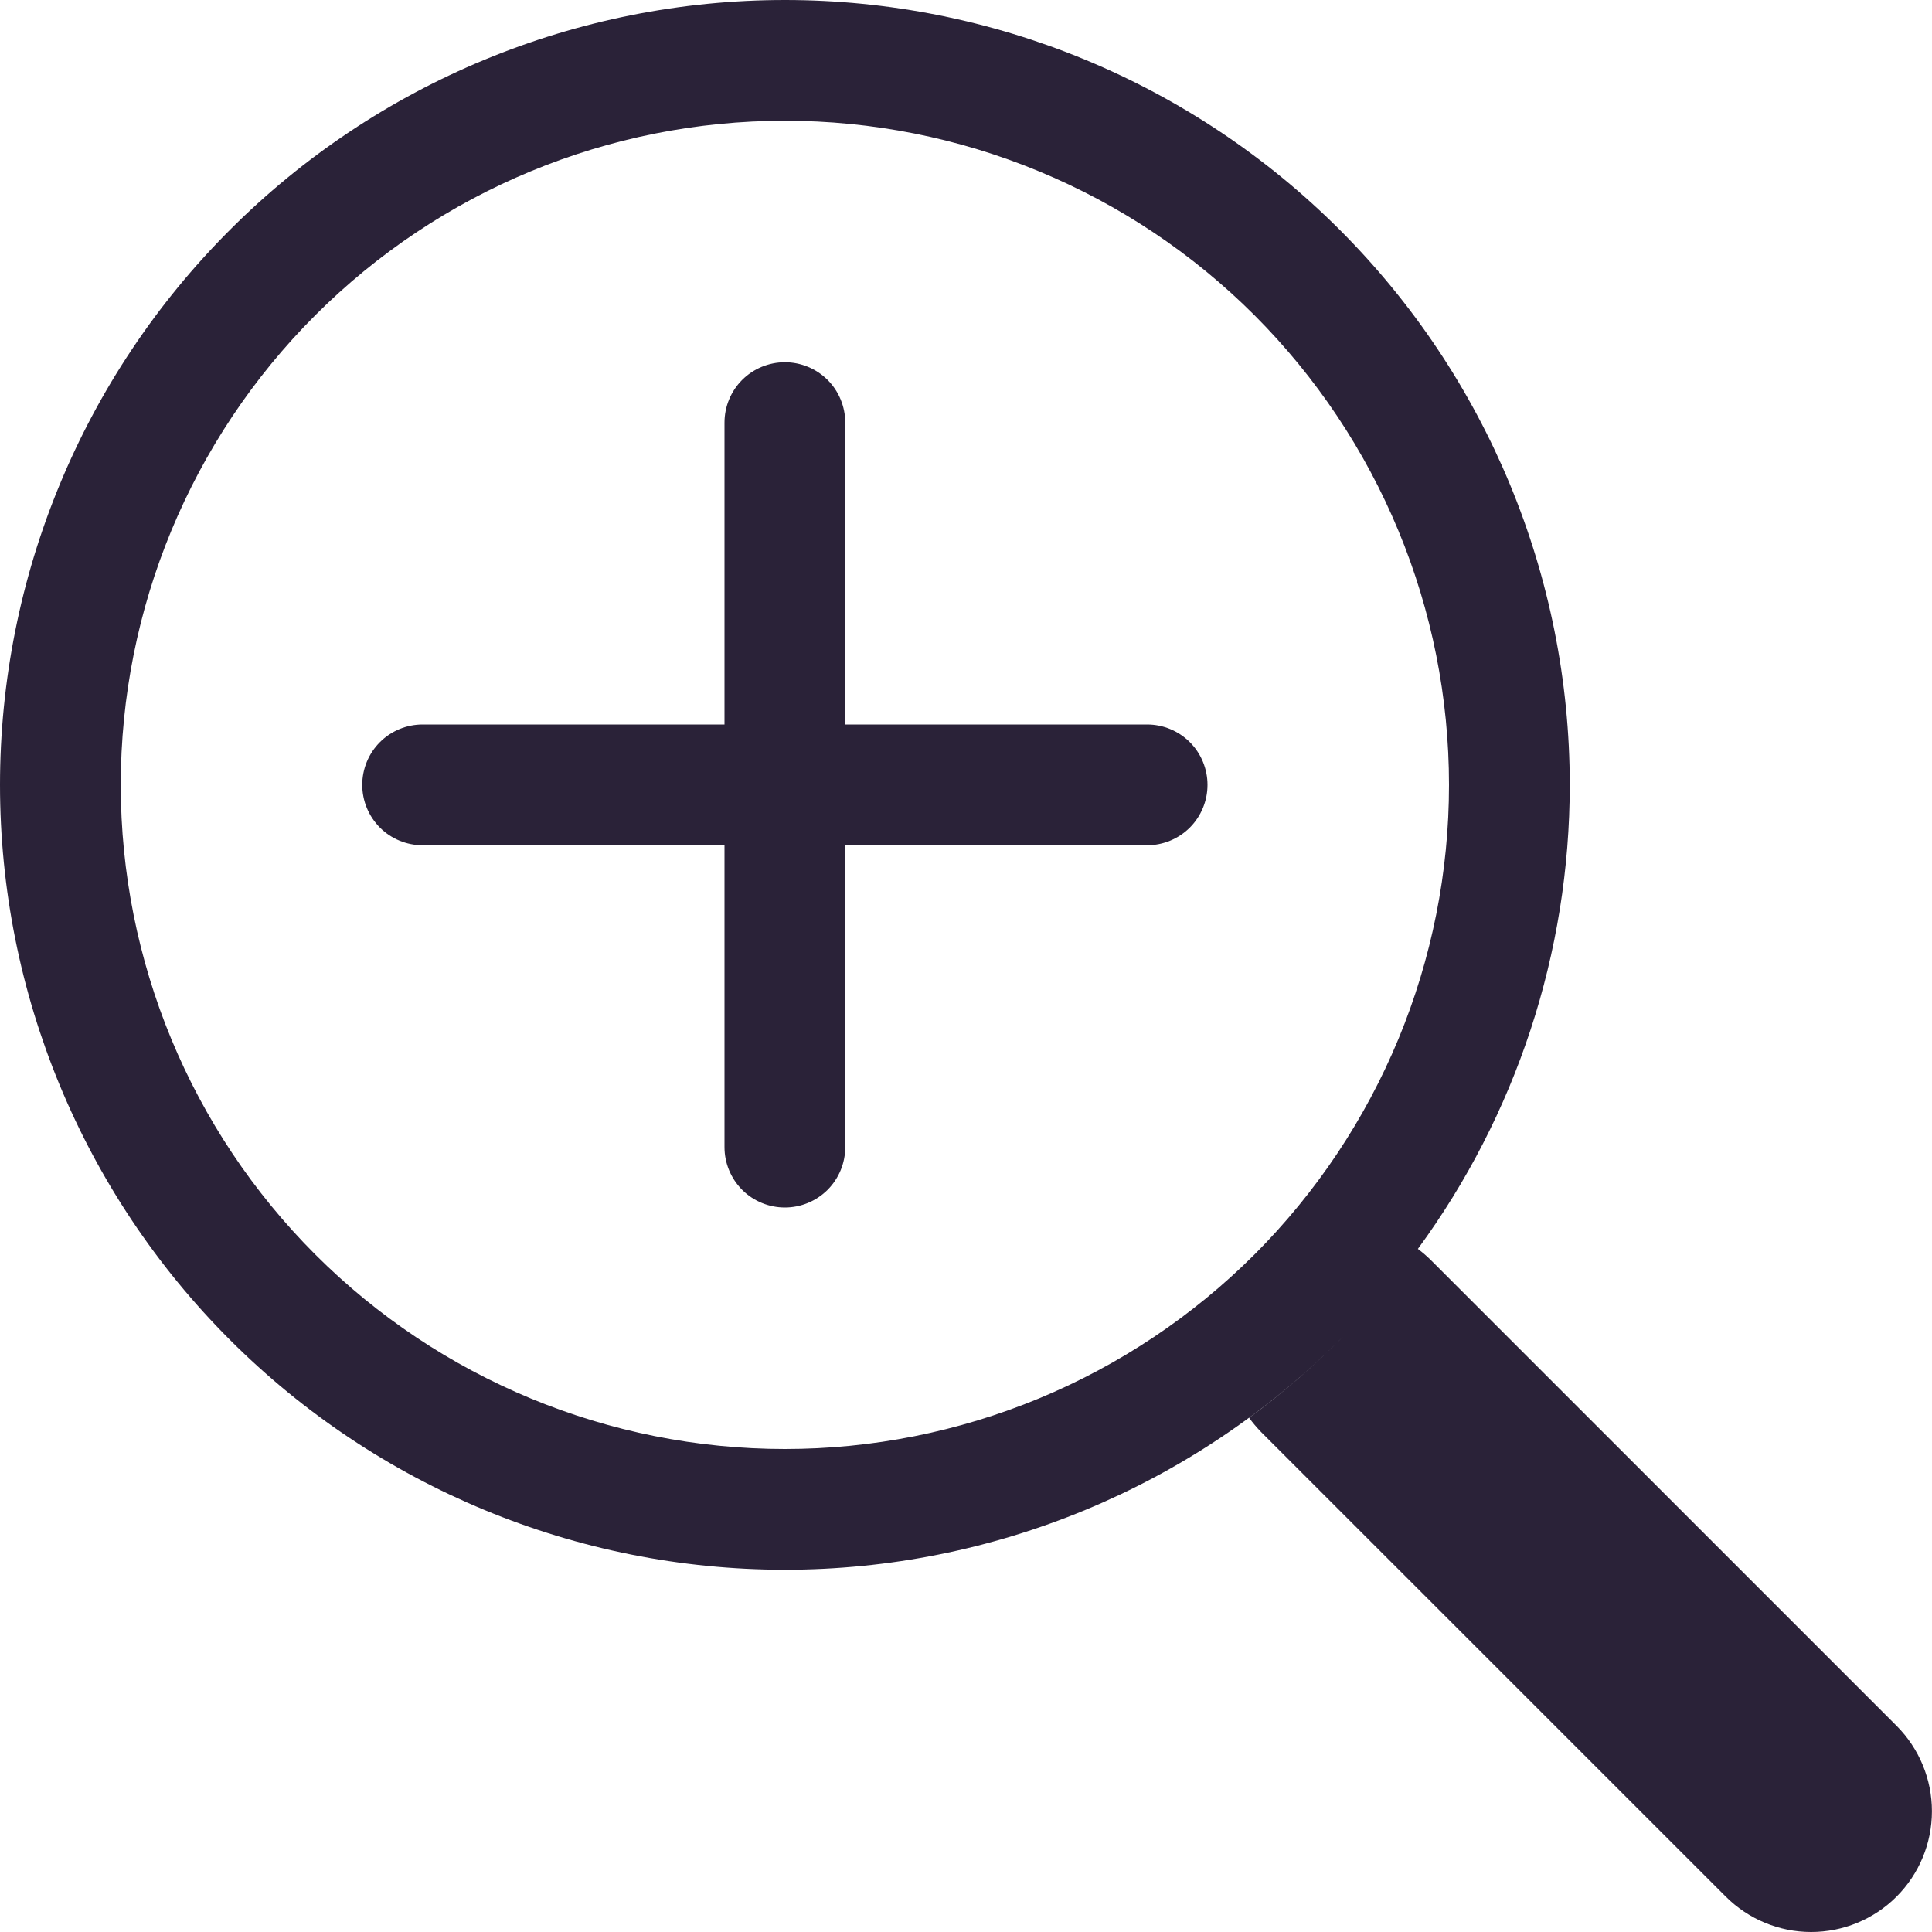 <svg width="28" height="28" viewBox="0 0 28 28" fill="none" xmlns="http://www.w3.org/2000/svg">
<path fill-rule="evenodd" clip-rule="evenodd" d="M11.375 21C12.639 21 13.89 20.751 15.058 20.267C16.226 19.783 17.287 19.074 18.181 18.181C19.074 17.287 19.783 16.226 20.267 15.058C20.751 13.89 21 12.639 21 11.375C21 10.111 20.751 8.859 20.267 7.692C19.783 6.524 19.074 5.463 18.181 4.569C17.287 3.675 16.226 2.966 15.058 2.483C13.89 1.999 12.639 1.75 11.375 1.75C8.822 1.75 6.374 2.764 4.569 4.569C2.764 6.374 1.75 8.822 1.75 11.375C1.75 13.928 2.764 16.376 4.569 18.181C6.374 19.986 8.822 21 11.375 21ZM22.75 11.375C22.75 13.808 21.97 16.162 20.549 18.1C20.62 18.153 20.687 18.212 20.75 18.275L27.487 25.012C27.815 25.341 27.999 25.786 27.999 26.25C27.999 26.715 27.814 27.16 27.486 27.488C27.158 27.816 26.712 28 26.248 28C25.784 28 25.339 27.815 25.011 27.487L18.273 20.75C18.211 20.685 18.155 20.619 18.103 20.549C18.59 20.191 19.048 19.794 19.472 19.364L19.418 19.418C17.285 21.551 14.392 22.75 11.375 22.75C8.358 22.75 5.465 21.551 3.332 19.418C1.198 17.285 0 14.392 0 11.375C0 8.358 1.198 5.465 3.332 3.332C5.465 1.198 8.358 0 11.375 0C14.392 0 17.285 1.198 19.418 3.332C21.551 5.465 22.75 8.358 22.75 11.375ZM18.103 20.549L18.102 20.55V20.548L18.103 20.549ZM11.994 5.506C11.829 5.342 11.607 5.25 11.375 5.25C11.143 5.25 10.92 5.342 10.756 5.506C10.592 5.67 10.5 5.893 10.5 6.125V10.5H6.125C5.893 10.5 5.67 10.592 5.506 10.756C5.342 10.92 5.25 11.143 5.25 11.375C5.25 11.607 5.342 11.829 5.506 11.994C5.67 12.158 5.893 12.25 6.125 12.25H10.5V16.625C10.5 16.857 10.592 17.079 10.756 17.244C10.92 17.408 11.143 17.5 11.375 17.5C11.607 17.5 11.829 17.408 11.994 17.244C12.158 17.079 12.25 16.857 12.25 16.625V12.25H16.625C16.857 12.25 17.079 12.158 17.244 11.994C17.408 11.829 17.5 11.607 17.5 11.375C17.5 11.143 17.408 10.92 17.244 10.756C17.079 10.592 16.857 10.5 16.625 10.5H12.25V6.125C12.25 5.893 12.158 5.67 11.994 5.506Z" fill="#2A2238"/>
</svg>
